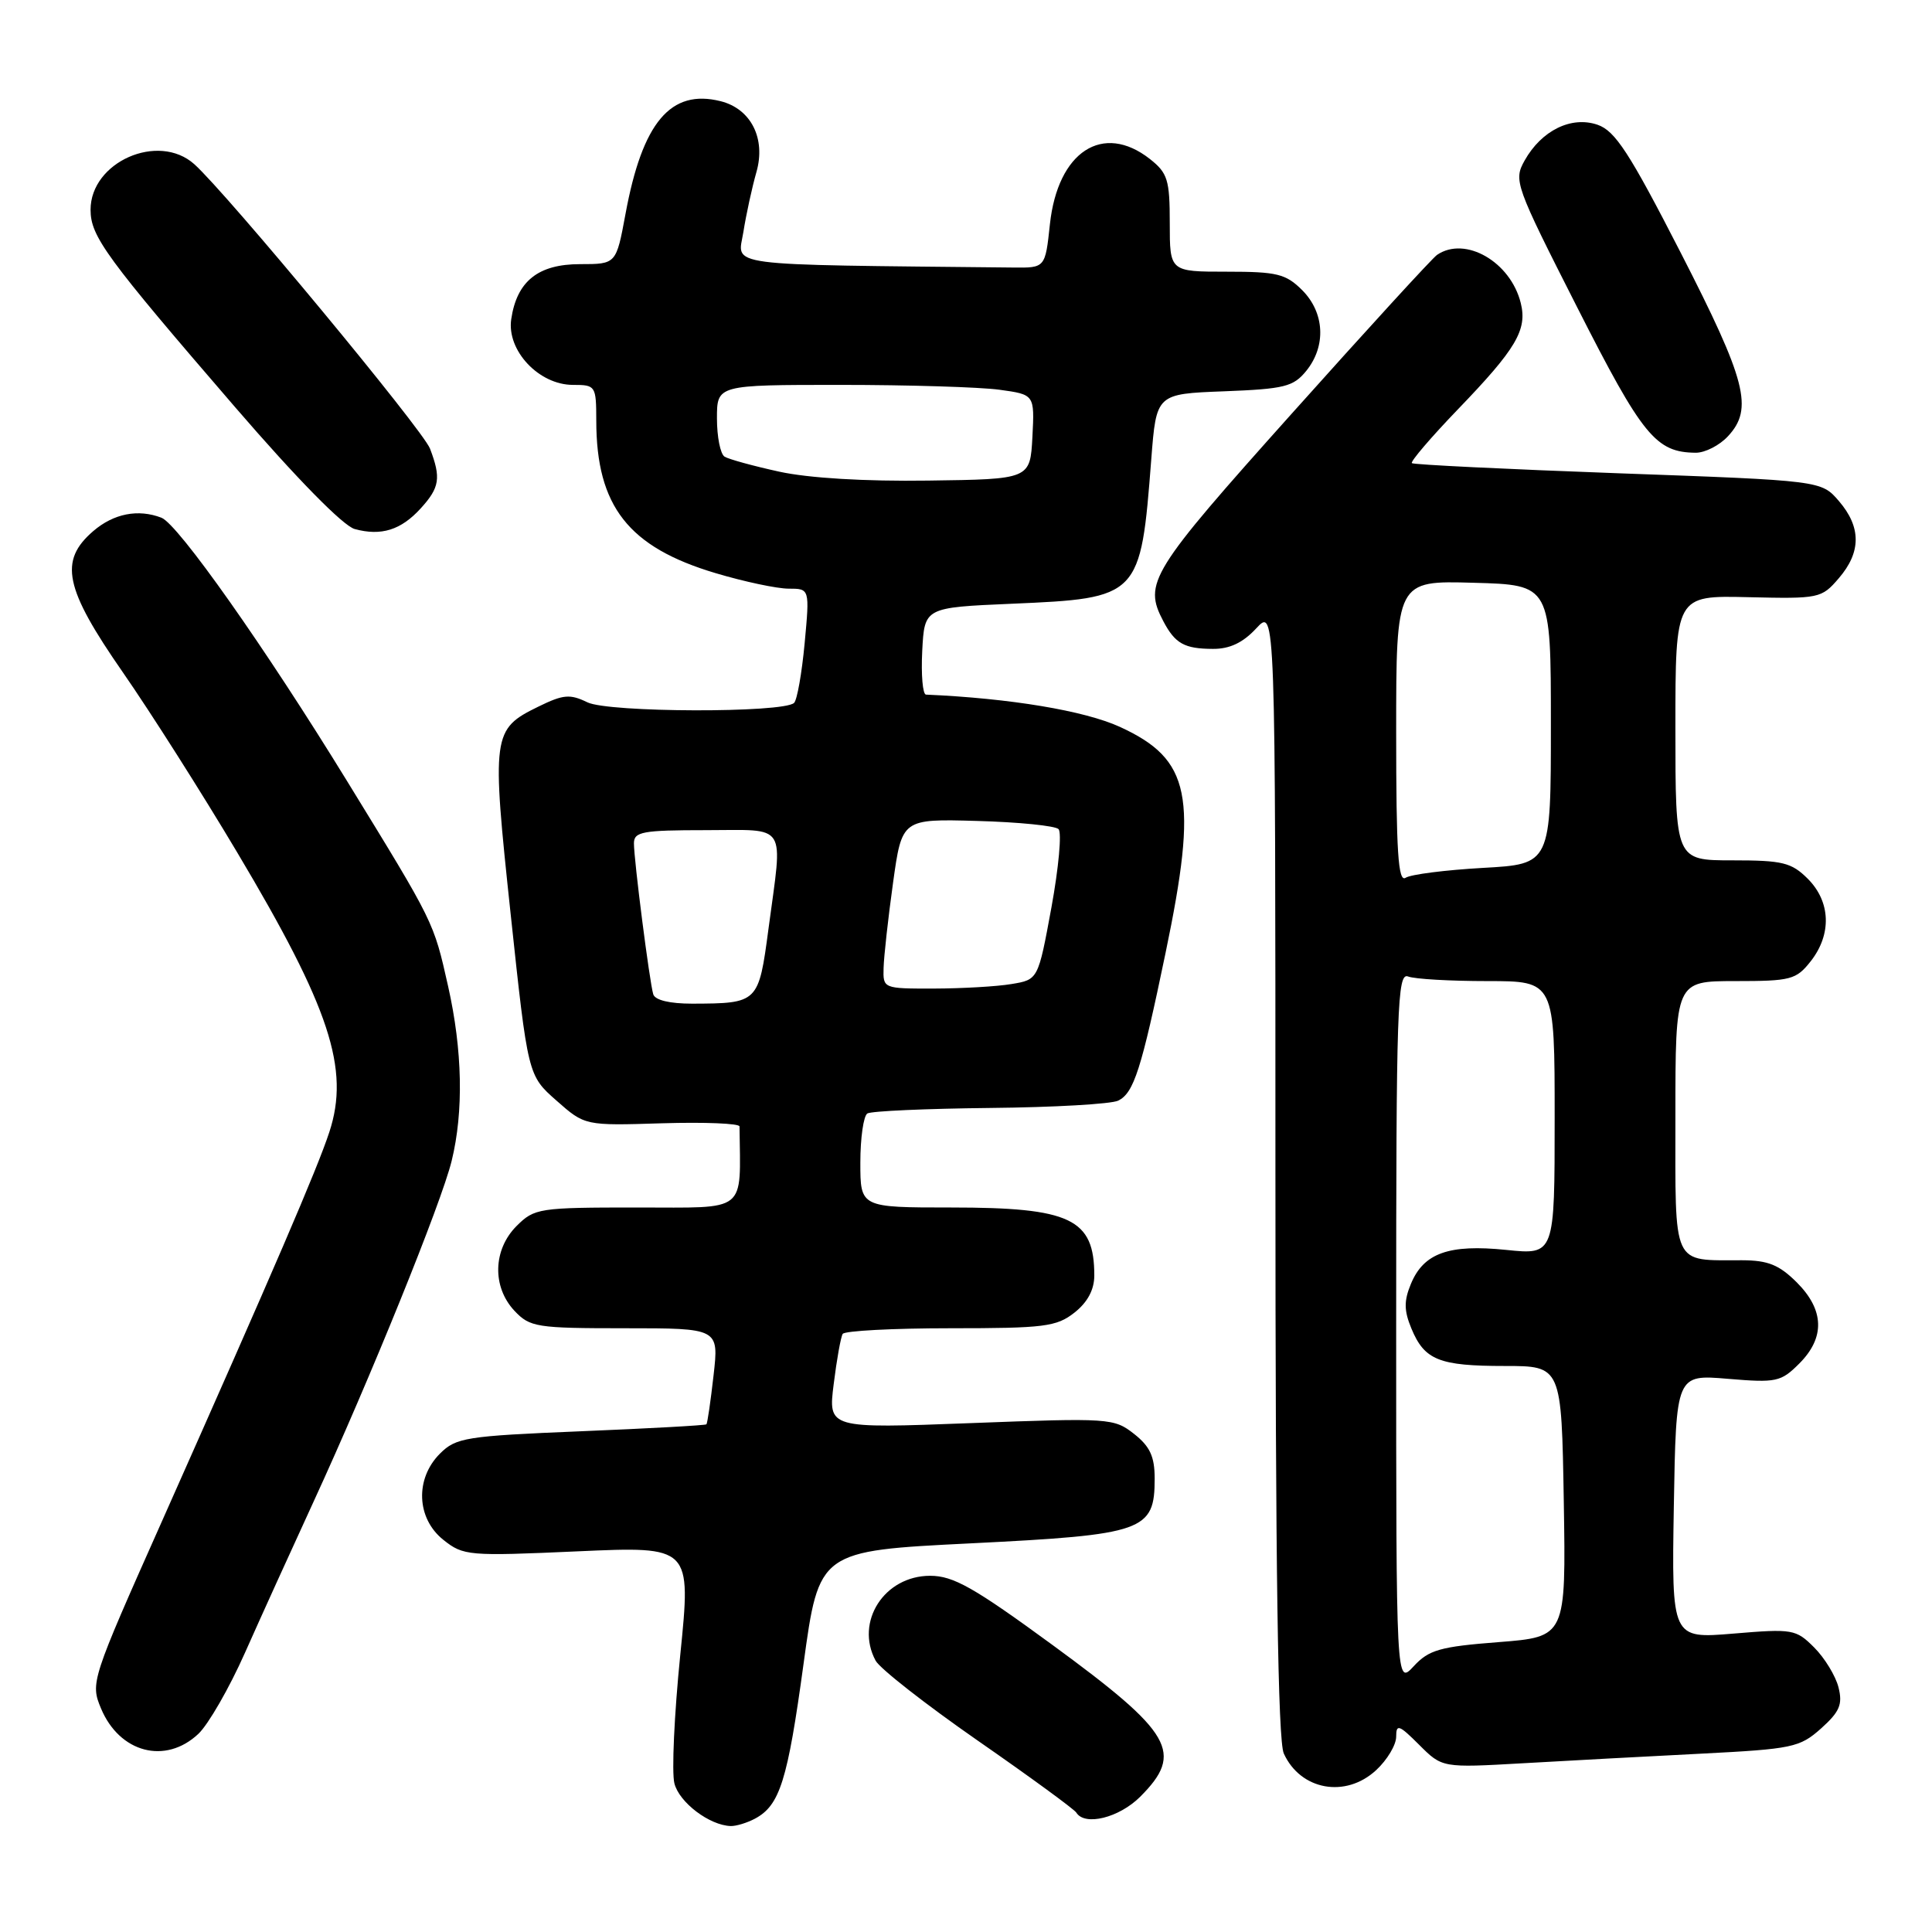 <?xml version="1.0" encoding="UTF-8" standalone="no"?>
<!DOCTYPE svg PUBLIC "-//W3C//DTD SVG 1.1//EN" "http://www.w3.org/Graphics/SVG/1.1/DTD/svg11.dtd" >
<svg xmlns="http://www.w3.org/2000/svg" xmlns:xlink="http://www.w3.org/1999/xlink" version="1.1" viewBox="0 0 256 256">
 <g >
 <path fill="currentColor"
d=" M 100.04 240.98 C 103.33 239.22 104.36 235.95 106.47 220.50 C 108.52 205.50 108.52 205.50 128.66 204.50 C 151.61 203.36 153.00 202.87 153.00 195.92 C 153.00 193.00 152.38 191.66 150.27 190.00 C 147.61 187.91 147.01 187.87 128.63 188.57 C 109.73 189.29 109.73 189.29 110.47 183.39 C 110.87 180.15 111.41 177.16 111.66 176.75 C 111.91 176.34 118.33 176.00 125.92 176.00 C 138.38 176.00 139.99 175.80 142.37 173.93 C 144.11 172.56 145.00 170.89 145.00 169.01 C 145.00 161.49 141.87 160.00 126.05 160.00 C 114.00 160.00 114.00 160.00 114.00 154.06 C 114.00 150.79 114.42 147.86 114.93 147.54 C 115.45 147.22 122.76 146.90 131.18 146.81 C 139.61 146.73 147.25 146.29 148.17 145.84 C 150.24 144.82 151.23 141.73 154.45 126.23 C 158.77 105.46 157.78 100.62 148.38 96.31 C 143.69 94.17 133.88 92.53 122.70 92.04 C 122.26 92.02 122.04 89.41 122.20 86.25 C 122.50 80.50 122.50 80.50 134.05 80.00 C 151.02 79.27 151.14 79.13 152.55 60.85 C 153.22 52.19 153.22 52.19 162.20 51.85 C 170.21 51.54 171.38 51.24 173.09 49.14 C 175.75 45.85 175.52 41.43 172.55 38.45 C 170.37 36.28 169.22 36.00 162.55 36.00 C 155.00 36.00 155.00 36.00 155.00 29.57 C 155.00 23.82 154.72 22.93 152.37 21.07 C 146.14 16.18 140.16 20.08 139.12 29.70 C 138.50 35.50 138.50 35.50 134.25 35.45 C 95.11 35.04 97.76 35.38 98.50 30.75 C 98.87 28.41 99.65 24.83 100.23 22.80 C 101.50 18.36 99.51 14.42 95.49 13.41 C 88.87 11.75 85.12 16.20 82.88 28.36 C 81.65 35.00 81.65 35.00 76.87 35.00 C 71.31 35.00 68.48 37.26 67.74 42.30 C 67.13 46.45 71.41 51.00 75.92 51.00 C 78.93 51.00 79.00 51.11 79.01 55.75 C 79.02 67.08 83.27 72.51 94.84 75.95 C 98.62 77.08 102.97 78.00 104.50 78.00 C 107.29 78.00 107.29 78.00 106.62 85.23 C 106.25 89.20 105.62 92.76 105.22 93.14 C 103.78 94.49 80.63 94.43 77.83 93.06 C 75.53 91.94 74.64 92.01 71.34 93.63 C 65.21 96.63 65.12 97.29 67.67 121.17 C 69.95 142.50 69.95 142.50 73.73 145.83 C 77.50 149.16 77.50 149.16 87.74 148.84 C 93.38 148.67 97.99 148.86 97.99 149.26 C 98.11 160.87 99.21 160.00 84.45 160.00 C 71.41 160.00 70.82 160.09 68.45 162.45 C 65.32 165.59 65.19 170.51 68.17 173.69 C 70.22 175.86 71.08 176.00 82.80 176.00 C 95.26 176.00 95.26 176.00 94.55 182.24 C 94.16 185.68 93.74 188.60 93.60 188.73 C 93.46 188.87 85.98 189.28 76.97 189.65 C 61.69 190.28 60.42 190.49 58.29 192.62 C 54.97 195.94 55.18 201.20 58.75 204.04 C 61.40 206.15 62.05 206.21 76.54 205.56 C 91.59 204.89 91.59 204.89 90.14 219.27 C 89.34 227.18 88.99 234.84 89.36 236.30 C 89.99 238.83 94.01 241.87 96.82 241.96 C 97.54 241.98 98.99 241.54 100.04 240.98 Z  M 151.08 238.08 C 156.90 232.25 155.40 229.64 139.48 217.98 C 129.04 210.34 126.32 208.80 123.25 208.80 C 117.18 208.80 113.26 214.89 116.02 220.04 C 116.58 221.09 122.68 225.86 129.57 230.65 C 136.46 235.43 142.32 239.72 142.61 240.17 C 143.73 242.00 148.28 240.87 151.08 238.08 Z  M 182.35 234.55 C 183.81 233.20 185.00 231.21 185.00 230.12 C 185.00 228.40 185.38 228.53 188.05 231.20 C 191.10 234.25 191.10 234.25 201.80 233.64 C 207.68 233.30 218.30 232.73 225.40 232.37 C 237.52 231.75 238.47 231.55 241.30 229.03 C 243.77 226.81 244.18 225.85 243.61 223.58 C 243.23 222.07 241.78 219.69 240.39 218.30 C 237.97 215.88 237.54 215.80 229.68 216.46 C 221.50 217.14 221.50 217.14 221.79 199.63 C 222.09 182.12 222.09 182.12 228.95 182.70 C 235.38 183.24 235.98 183.11 238.41 180.68 C 241.85 177.24 241.74 173.58 238.08 169.92 C 235.75 167.60 234.27 167.00 230.83 166.99 C 221.45 166.96 222.00 168.15 222.00 147.88 C 222.00 130.00 222.00 130.00 229.93 130.00 C 237.30 130.00 238.00 129.82 239.93 127.37 C 242.73 123.80 242.58 119.49 239.55 116.45 C 237.37 114.28 236.22 114.00 229.55 114.00 C 222.00 114.00 222.00 114.00 222.00 96.45 C 222.00 78.90 222.00 78.90 231.65 79.13 C 241.05 79.35 241.36 79.29 243.65 76.62 C 246.63 73.16 246.63 69.85 243.67 66.40 C 241.33 63.68 241.33 63.68 214.42 62.71 C 199.61 62.17 187.31 61.57 187.08 61.37 C 186.86 61.17 189.60 57.96 193.17 54.25 C 200.91 46.22 202.39 43.71 201.51 40.16 C 200.16 34.69 194.15 31.23 190.42 33.77 C 189.82 34.17 181.16 43.63 171.17 54.80 C 152.39 75.78 151.48 77.25 154.15 82.32 C 155.71 85.28 156.94 85.97 160.71 85.98 C 162.94 86.00 164.70 85.16 166.46 83.26 C 169.00 80.52 169.00 80.52 169.00 155.21 C 169.00 207.98 169.33 230.62 170.11 232.35 C 172.33 237.22 178.31 238.30 182.35 234.55 Z  M 26.28 229.75 C 27.60 228.51 30.38 223.68 32.46 219.00 C 34.54 214.32 38.63 205.32 41.54 199.00 C 49.00 182.80 58.50 159.36 59.85 153.81 C 61.45 147.27 61.28 139.16 59.38 130.70 C 57.44 122.08 57.59 122.40 45.99 103.50 C 35.16 85.85 23.59 69.44 21.39 68.60 C 18.30 67.41 15.06 68.05 12.36 70.37 C 7.78 74.31 8.53 77.93 16.28 89.09 C 19.94 94.36 26.76 105.10 31.43 112.95 C 43.72 133.57 46.38 141.64 43.64 150.00 C 42.04 154.88 36.27 168.28 21.47 201.55 C 12.07 222.65 11.97 222.98 13.38 226.37 C 15.84 232.26 21.92 233.85 26.28 229.75 Z  M 55.75 67.36 C 58.26 64.60 58.46 63.34 56.98 59.45 C 56.03 56.95 30.06 25.62 25.74 21.75 C 20.98 17.50 12.00 21.45 12.00 27.80 C 12.00 31.33 14.06 34.14 31.16 53.96 C 39.34 63.44 45.47 69.68 47.00 70.10 C 50.52 71.06 53.14 70.23 55.75 67.36 Z  M 228.96 57.81 C 232.36 54.16 231.41 50.48 222.71 33.50 C 215.89 20.20 214.02 17.34 211.68 16.53 C 208.21 15.34 204.26 17.28 202.02 21.27 C 200.54 23.92 200.74 24.48 209.00 40.75 C 217.65 57.79 219.41 59.95 224.71 59.99 C 225.93 59.99 227.84 59.02 228.96 57.81 Z  M 86.56 131.75 C 86.06 130.08 84.00 113.97 84.00 111.75 C 84.00 110.21 85.12 110.00 93.50 110.00 C 104.51 110.00 103.73 108.78 101.83 123.06 C 100.52 132.91 100.47 132.96 91.72 132.99 C 88.75 132.99 86.80 132.53 86.56 131.75 Z  M 117.08 128.25 C 117.12 126.74 117.68 121.67 118.33 117.00 C 119.51 108.50 119.51 108.50 129.48 108.78 C 134.97 108.93 139.82 109.42 140.26 109.86 C 140.71 110.31 140.28 114.98 139.32 120.24 C 137.56 129.81 137.56 129.81 134.03 130.39 C 132.09 130.72 127.46 130.98 123.75 130.99 C 117.03 131.00 117.00 130.99 117.08 128.25 Z  M 103.26 62.50 C 99.83 61.75 96.56 60.85 96.01 60.51 C 95.45 60.16 95.00 57.88 95.00 55.44 C 95.00 51.00 95.00 51.00 111.36 51.00 C 120.36 51.00 129.83 51.29 132.41 51.64 C 137.09 52.28 137.09 52.28 136.80 57.89 C 136.50 63.50 136.50 63.50 123.00 63.68 C 114.59 63.80 107.15 63.35 103.26 62.50 Z  M 185.00 176.04 C 185.00 133.36 185.15 128.84 186.58 129.39 C 187.45 129.73 192.18 130.00 197.08 130.00 C 206.00 130.00 206.00 130.00 206.00 148.14 C 206.00 166.28 206.00 166.28 199.59 165.62 C 191.99 164.84 188.64 166.03 186.95 170.13 C 186.02 172.37 186.03 173.66 187.02 176.04 C 188.75 180.22 190.69 181.00 199.39 181.00 C 206.91 181.00 206.91 181.00 207.21 198.95 C 207.50 216.89 207.50 216.89 198.57 217.59 C 190.81 218.19 189.33 218.61 187.32 220.79 C 185.00 223.29 185.00 223.29 185.00 176.04 Z  M 185.00 97.02 C 185.00 76.93 185.00 76.93 195.25 77.22 C 205.50 77.50 205.50 77.50 205.50 96.00 C 205.50 114.50 205.50 114.50 196.50 115.00 C 191.55 115.28 186.94 115.86 186.25 116.31 C 185.26 116.95 185.00 112.86 185.00 97.02 Z "/>
</g>
</svg>
